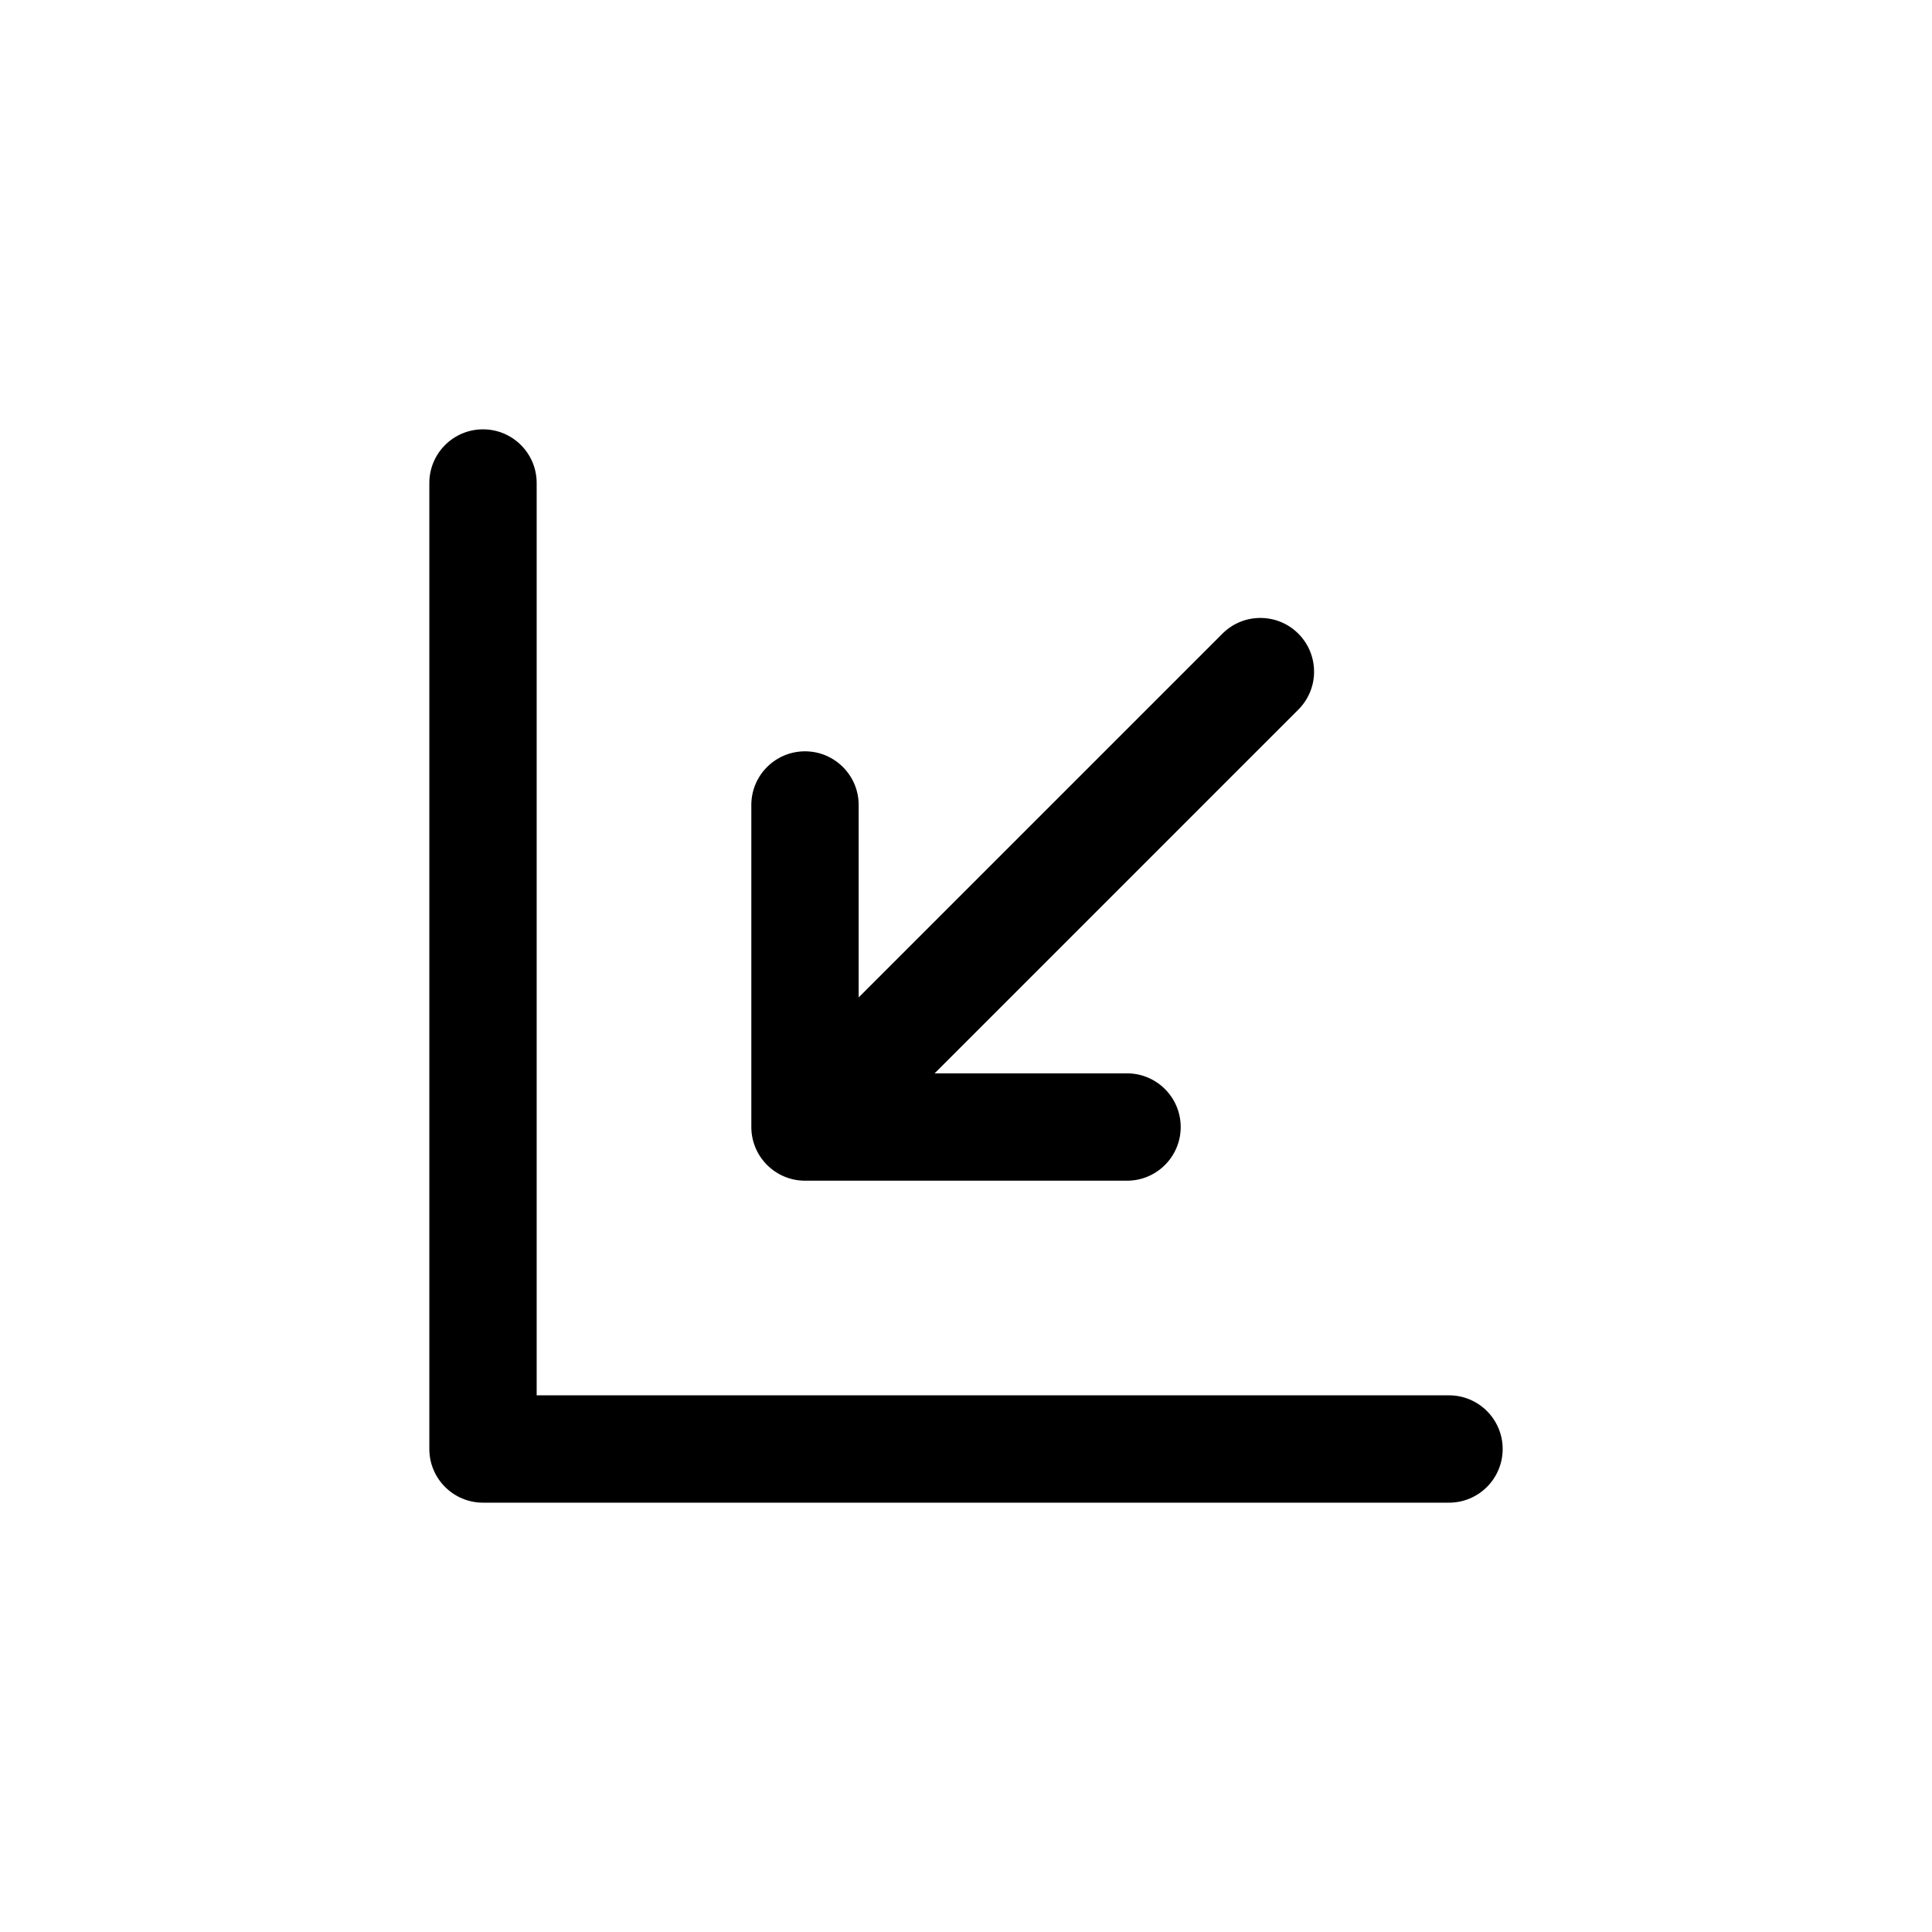 <svg xmlns="http://www.w3.org/2000/svg" viewBox="0 0 864 864"><path d="M587.65 300.35c0-6.14-2.34-12.28-7.03-16.97-9.37-9.37-24.57-9.37-33.94 0L384 446.06V360c0-13.25-10.75-24-24-24s-24 10.75-24 24v144c0 .75.04 1.48.11 2.21v.12c.07.73.18 1.45.31 2.15 0 .05.02.09.03.14.14.71.31 1.41.51 2.09.02.06.03.12.05.18.2.68.44 1.34.7 1.99l.09.24c.26.64.55 1.26.87 1.87.05.09.09.19.14.28q.48.915 1.05 1.77l.17.26c.4.6.83 1.18 1.28 1.74.04.05.08.11.13.16.5.62 1.04 1.21 1.6 1.77s1.15 1.1 1.77 1.6c.05.04.11.08.16.13.56.45 1.14.88 1.74 1.28l.26.17q.855.555 1.77 1.05c.09.05.19.09.28.14.61.31 1.23.6 1.87.87l.24.09c.65.26 1.31.49 1.99.7.06.02.12.03.18.05.69.2 1.38.37 2.09.51.05 0 .09.02.14.03.71.13 1.43.24 2.15.31h.12c.73.07 1.47.11 2.21.11h144c13.25 0 24-10.75 24-24s-10.75-24-24-24h-86.06l162.68-162.68a23.92 23.92 0 0 0 7.03-16.97Z"/><path d="M648 624H240V216c0-13.25-10.75-24-24-24s-24 10.75-24 24v432c0 13.25 10.75 24 24 24h432c13.25 0 24-10.75 24-24s-10.75-24-24-24"/></svg>